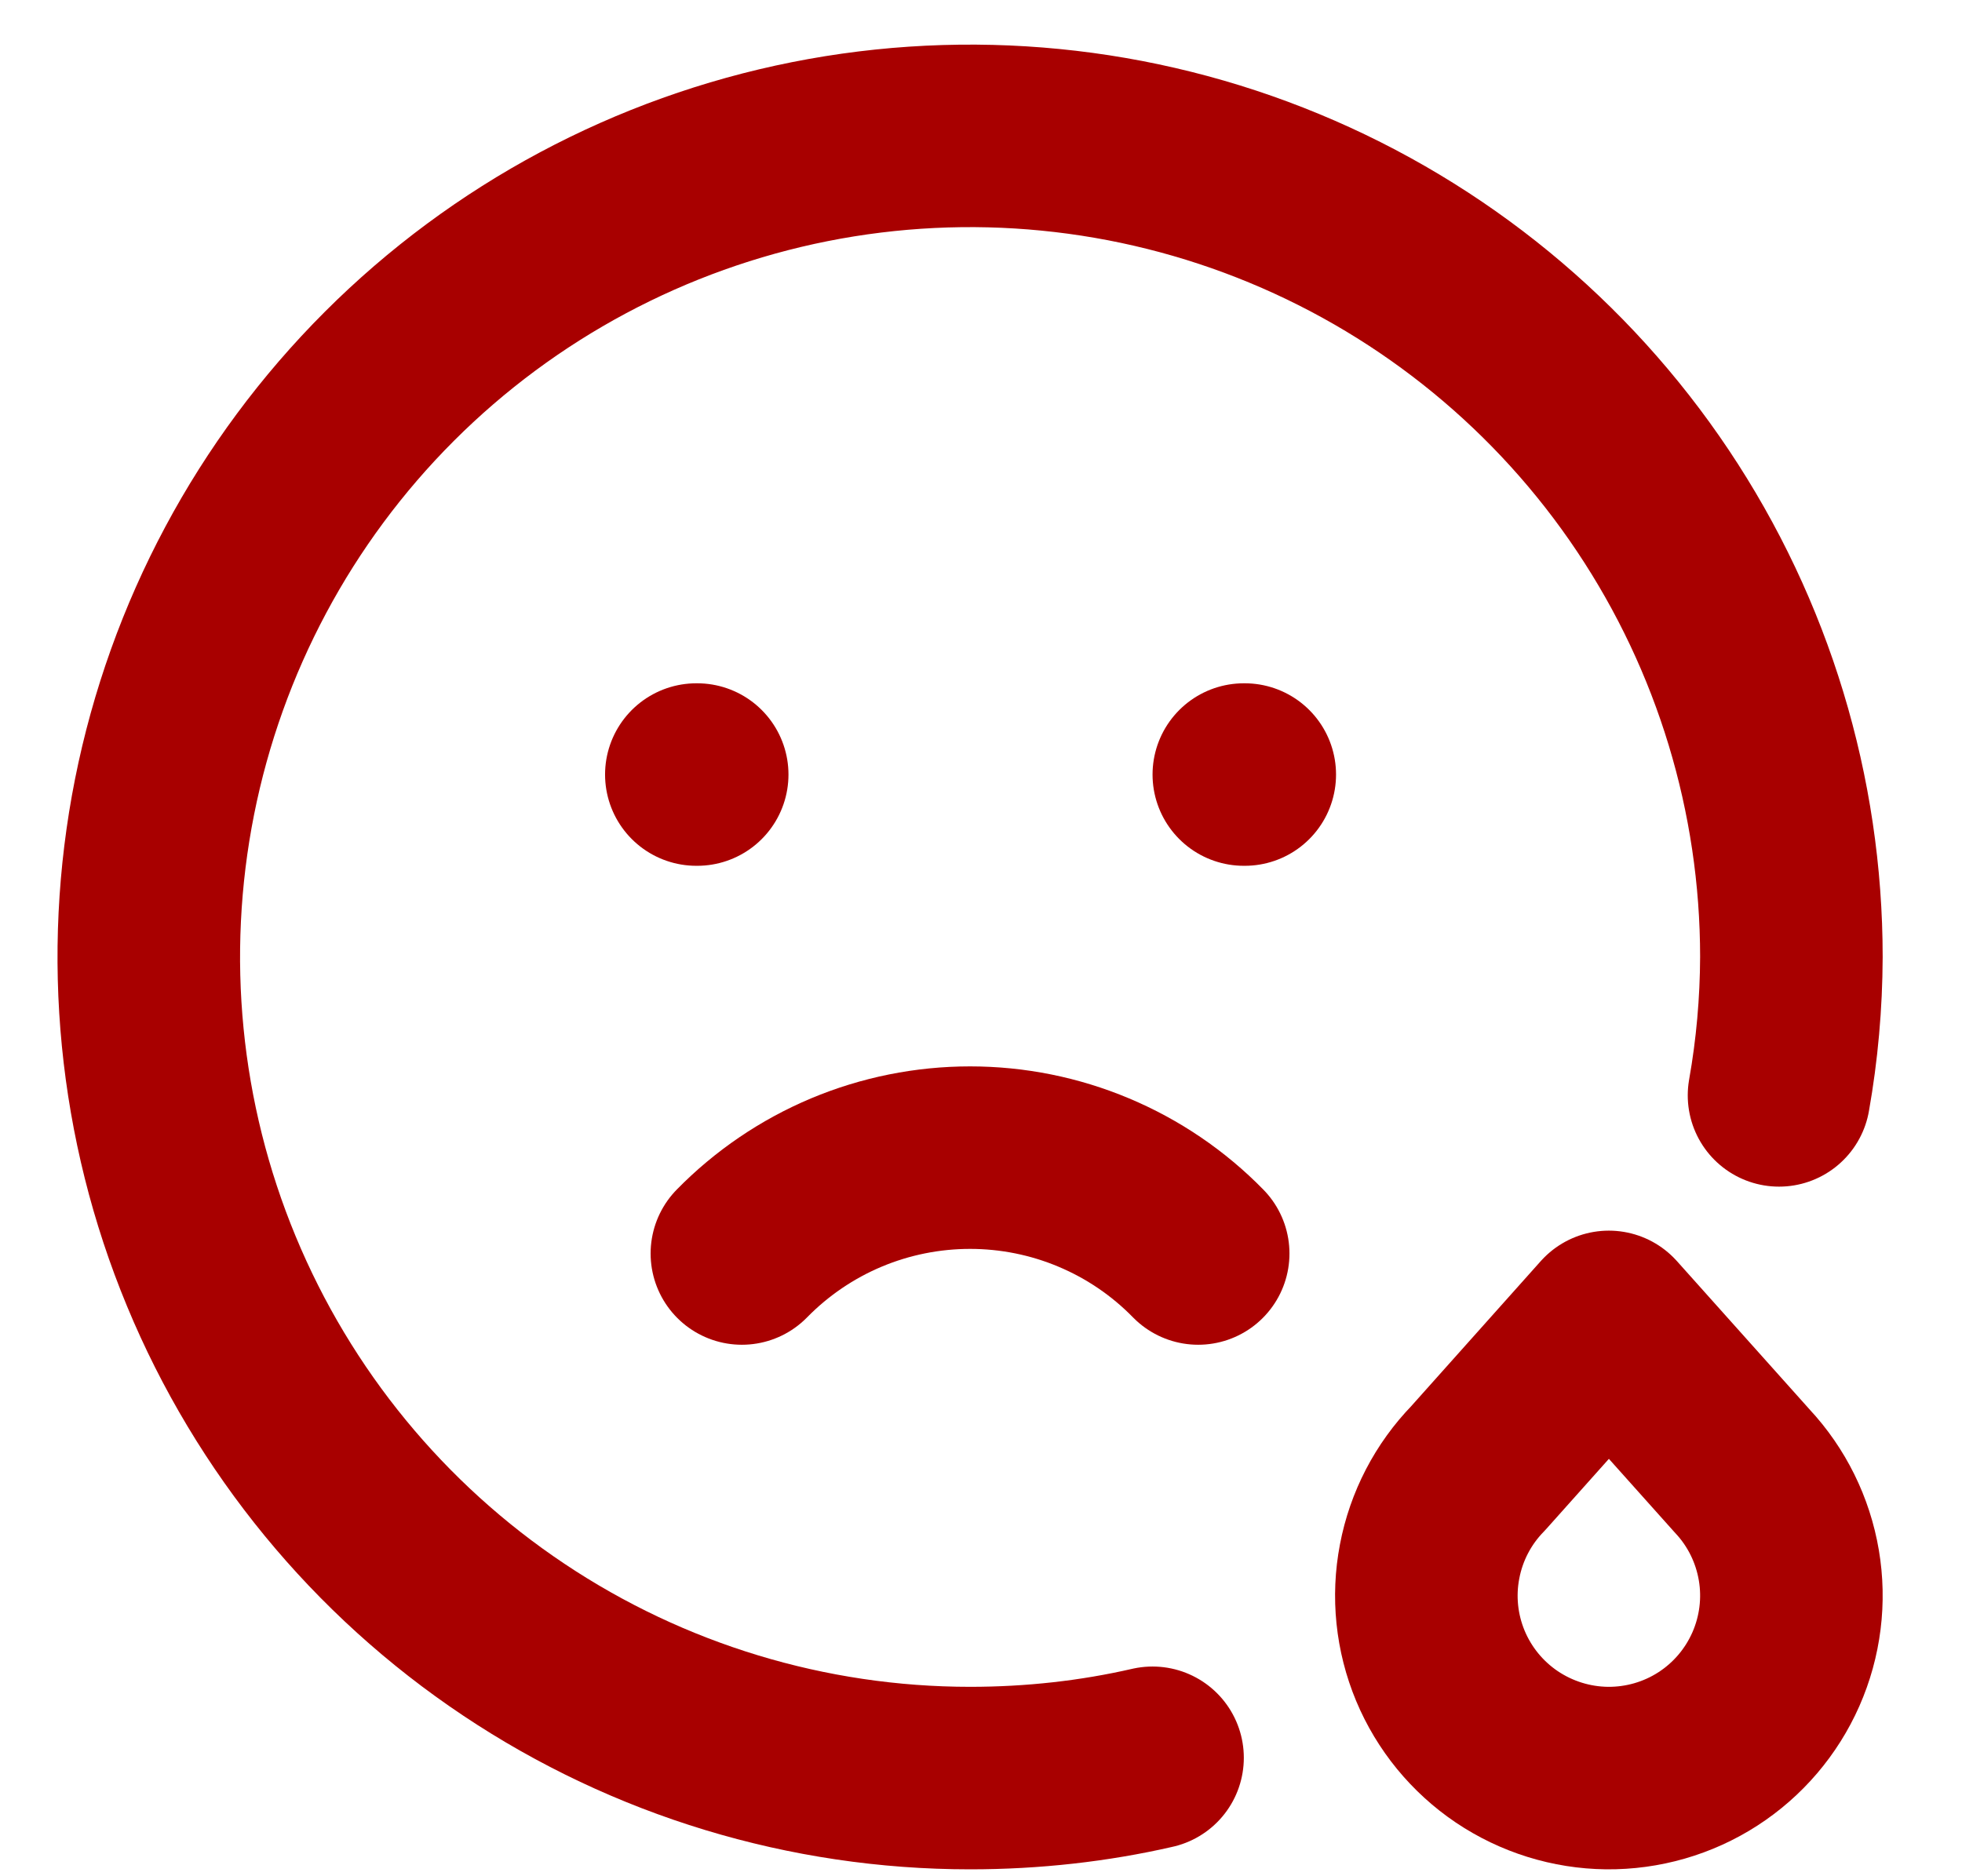 <svg width="23" height="22" viewBox="0 0 23 22" fill="none" xmlns="http://www.w3.org/2000/svg">
<g id="muitotriste">
<path id="Vector" d="M8.163 9.082H8.173M14.581 9.082H14.592M8.697 14.698C9.046 14.342 9.462 14.059 9.921 13.866C10.381 13.673 10.874 13.574 11.372 13.574C11.87 13.574 12.363 13.673 12.822 13.866C13.282 14.059 13.698 14.342 14.046 14.698M17.326 17.218C17.034 17.518 16.837 17.898 16.759 18.309C16.68 18.72 16.724 19.145 16.885 19.532C17.046 19.918 17.317 20.249 17.664 20.483C18.012 20.717 18.42 20.844 18.838 20.849C19.257 20.853 19.668 20.735 20.02 20.508C20.372 20.281 20.649 19.956 20.818 19.573C20.987 19.19 21.04 18.765 20.97 18.353C20.9 17.94 20.711 17.556 20.425 17.25L18.86 15.5L17.326 17.218Z" stroke="#A80000" stroke-width="2.14" stroke-linecap="round" stroke-linejoin="round"/>
<path id="Vector_2" d="M20.855 12.844C20.95 12.308 20.998 11.765 21 11.221C21 9.317 20.435 7.455 19.377 5.872C18.319 4.289 16.816 3.055 15.056 2.326C13.297 1.597 11.361 1.407 9.494 1.778C7.626 2.15 5.91 3.067 4.564 4.413C3.217 5.76 2.301 7.475 1.929 9.343C1.558 11.21 1.748 13.146 2.477 14.905C3.206 16.665 4.44 18.169 6.023 19.226C7.606 20.284 9.468 20.849 11.372 20.849C12.11 20.849 12.827 20.768 13.511 20.611" stroke="#A80000" stroke-width="2.14" stroke-linecap="round" stroke-linejoin="round"/>
</g>
</svg>

